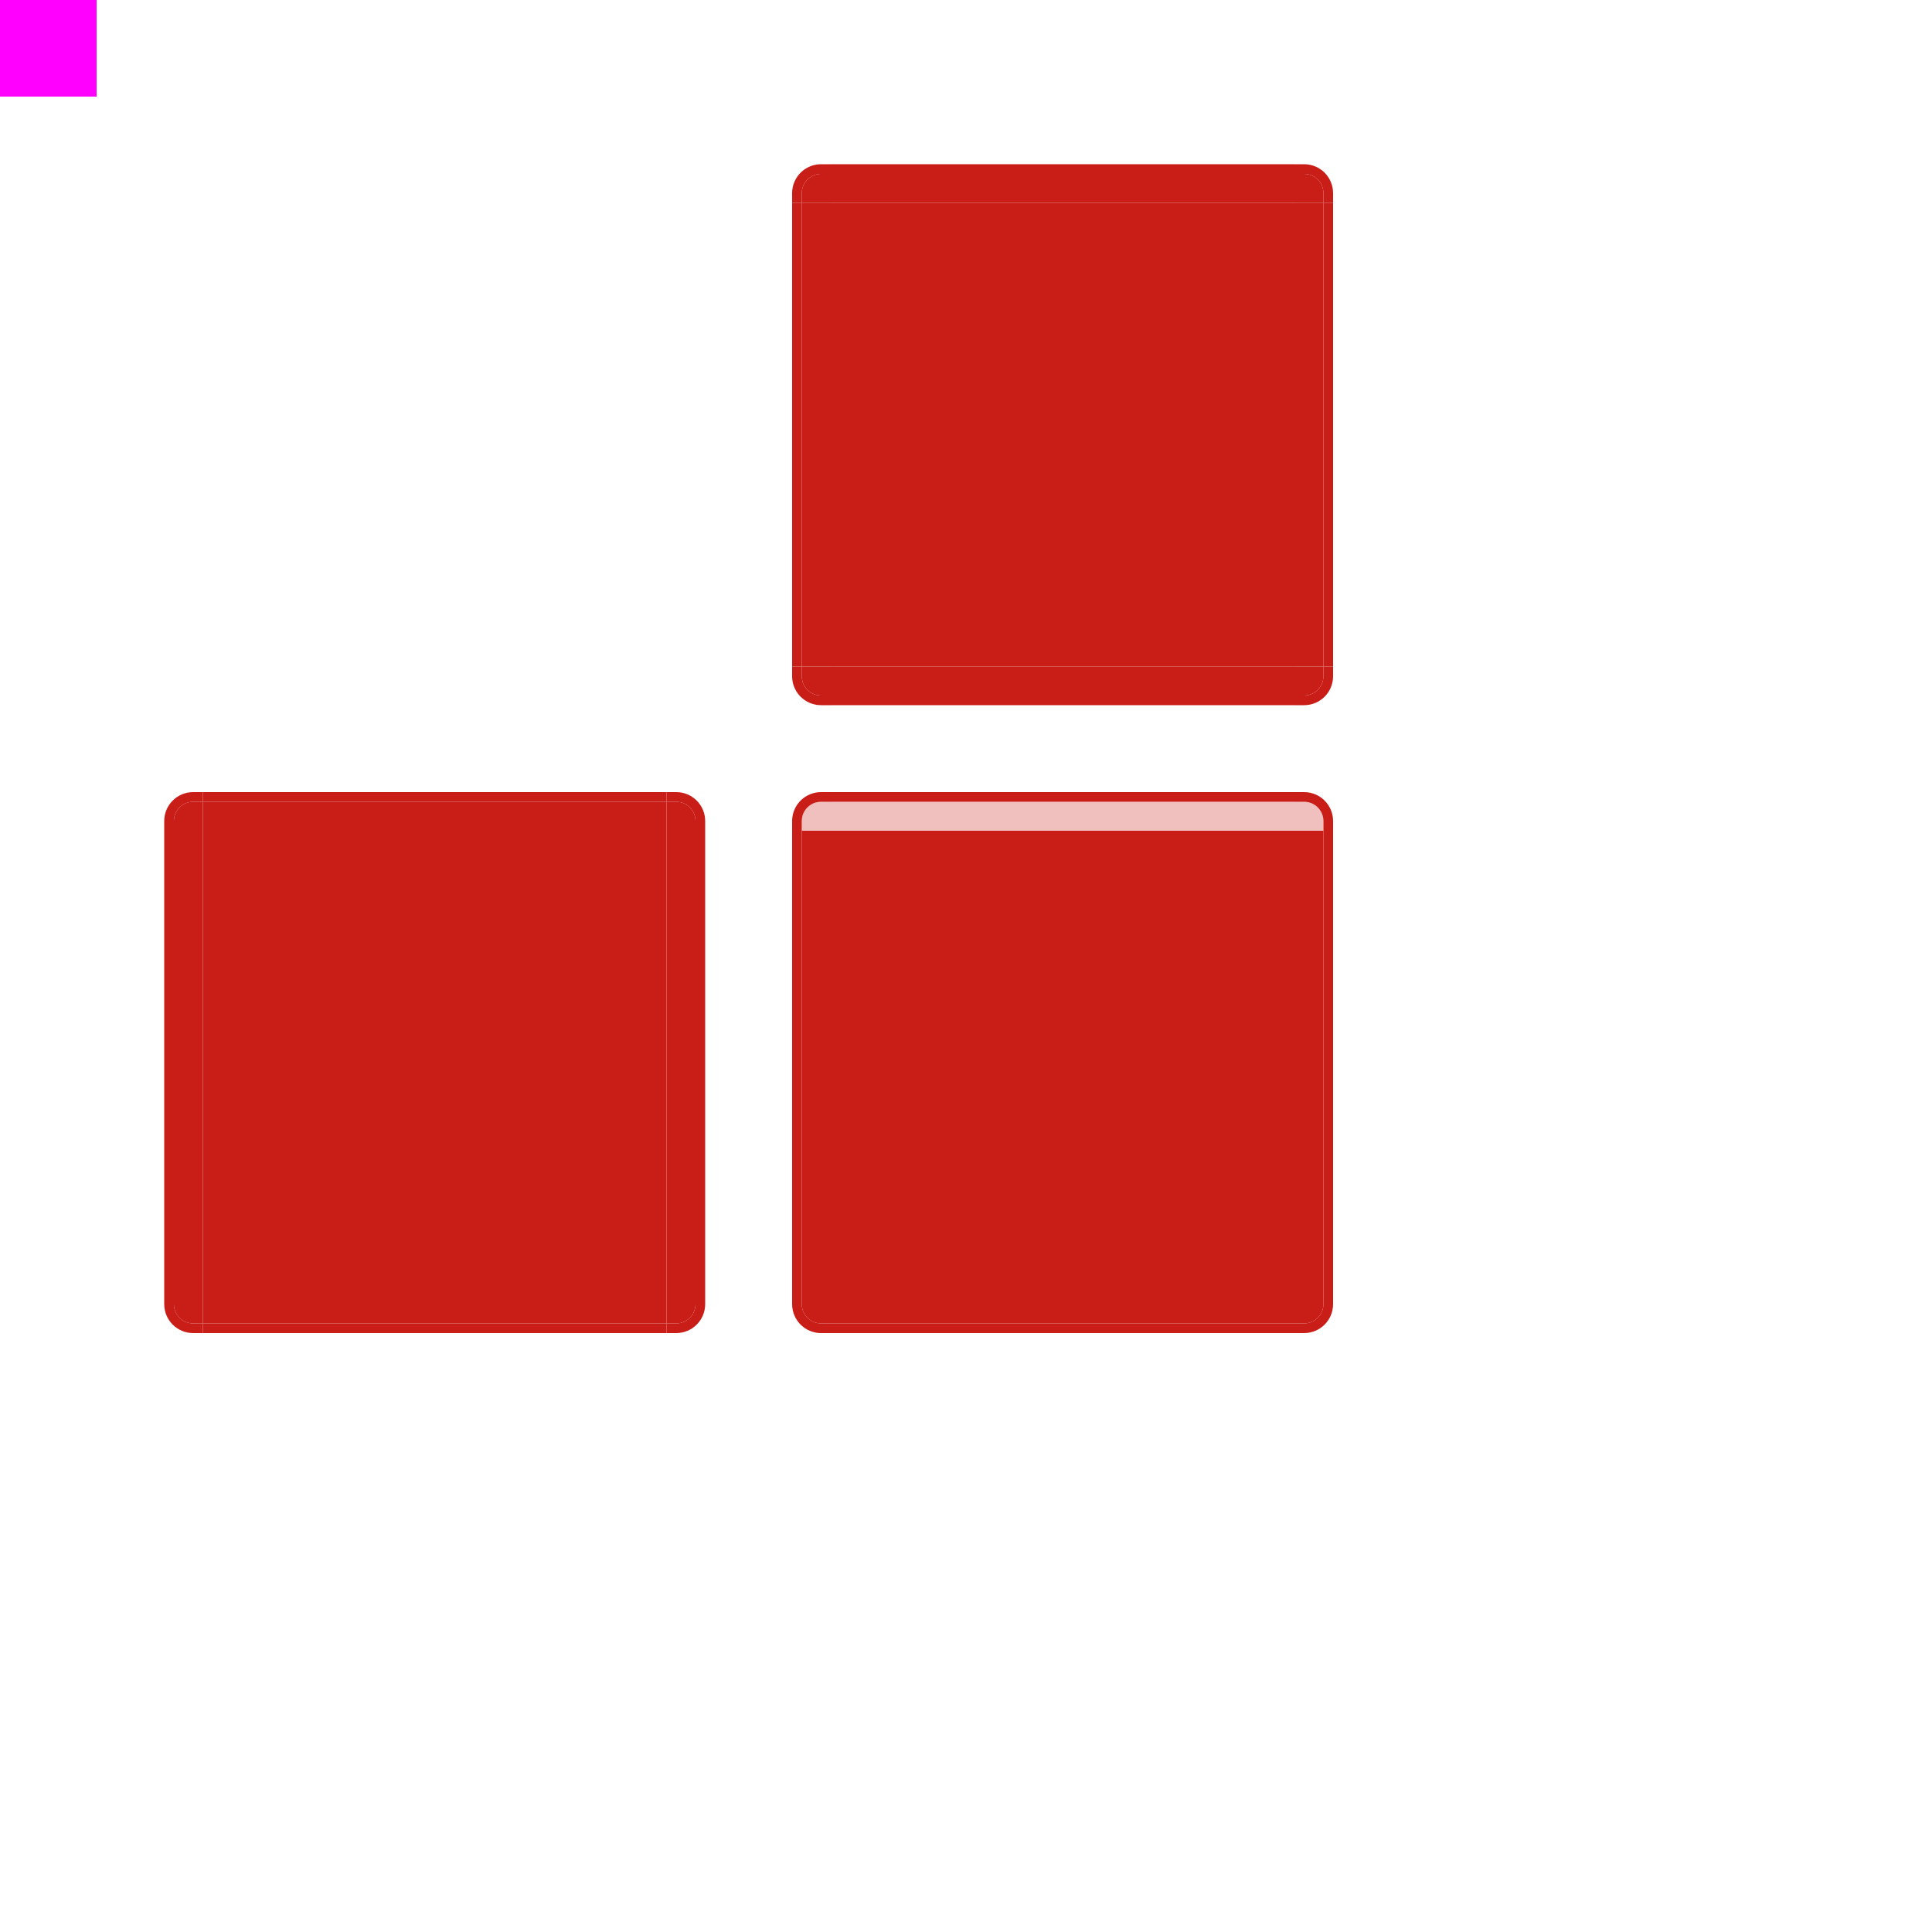<?xml version="1.0" encoding="UTF-8" standalone="no"?>
<svg
   width="200"
   height="200"
   version="1.1"
   viewBox="0 0 200 200"
   id="svg149"
   sodipodi:docname="viewitem.svg"
   inkscape:version="1.2.1 (9c6d41e410, 2022-07-14)"
   xmlns:inkscape="http://www.inkscape.org/namespaces/inkscape"
   xmlns:sodipodi="http://sodipodi.sourceforge.net/DTD/sodipodi-0.dtd"
   xmlns="http://www.w3.org/2000/svg"
   xmlns:svg="http://www.w3.org/2000/svg">
  <defs
     id="defs153" />
  <sodipodi:namedview
     id="namedview151"
     pagecolor="#ffffff"
     bordercolor="#000000"
     borderopacity="0.25"
     inkscape:showpageshadow="2"
     inkscape:pageopacity="0.0"
     inkscape:pagecheckerboard="0"
     inkscape:deskcolor="#d1d1d1"
     showgrid="false"
     inkscape:zoom="5.0840978"
     inkscape:cx="90.478197"
     inkscape:cy="94.805416"
     inkscape:window-width="1920"
     inkscape:window-height="1046"
     inkscape:window-x="0"
     inkscape:window-y="34"
     inkscape:window-maximized="1"
     inkscape:current-layer="svg149" />
  <g
     id="g43"
     style="fill:#c91d18;fill-opacity:1">
    <rect
       id="selected-center"
       x="86"
       y="21"
       width="48"
       height="48"
       style="fill:#c91d18;fill-opacity:1" />
    <g
       id="selected-topleft"
       style="fill:#c91d18;fill-opacity:1">
      <path
         d="m85 17c-1.662 0-3 1.338-3 3v1h1v-1c0-1.108 0.892-2 2-2h1v-1z"
         id="path3"
         style="fill:#c91d18;fill-opacity:1" />
      <path
         d="m85 18c-1.108 0-2 0.892-2 2v1h3v-3z"
         id="path5"
         style="fill:#c91d18;fill-opacity:1" />
    </g>
    <g
       id="selected-top"
       style="fill:#c91d18;fill-opacity:1">
      <rect
         x="86"
         y="17"
         width="48"
         height="1"
         id="rect8"
         style="fill:#c91d18;fill-opacity:1" />
      <rect
         x="86"
         y="18"
         width="48"
         height="3"
         id="rect10"
         style="fill:#c91d18;fill-opacity:1" />
    </g>
    <g
       id="selected-topright"
       style="fill:#c91d18;fill-opacity:1">
      <path
         d="m138 20c0-1.662-1.338-3-3-3h-1v1h1c1.108 0 2 0.892 2 2v1h1z"
         id="path13"
         style="fill:#c91d18;fill-opacity:1" />
      <path
         d="m137 20c0-1.108-0.892-2-2-2h-1v3h3z"
         id="path15"
         style="fill:#c91d18;fill-opacity:1" />
    </g>
    <g
       id="selected-right"
       style="fill:#c91d18;fill-opacity:1">
      <rect
         transform="rotate(90)"
         x="21"
         y="-138"
         width="48"
         height="1"
         id="rect18"
         style="fill:#c91d18;fill-opacity:1" />
      <rect
         transform="rotate(90)"
         x="21"
         y="-137"
         width="48"
         height="3"
         id="rect20"
         style="fill:#c91d18;fill-opacity:1" />
    </g>
    <g
       id="selected-bottomright"
       style="fill:#c91d18;fill-opacity:1">
      <path
         d="m135 73c1.662 0 3-1.338 3-3v-1h-1v1c0 1.108-0.892 2-2 2h-1v1z"
         id="path23"
         style="fill:#c91d18;fill-opacity:1" />
      <path
         d="m135 72c1.108 0 2-0.892 2-2v-1h-3v3z"
         id="path25"
         style="fill:#c91d18;fill-opacity:1" />
    </g>
    <g
       id="selected-bottom"
       style="fill:#c91d18;fill-opacity:1">
      <rect
         transform="scale(-1)"
         x="-134"
         y="-72"
         width="48"
         height="3"
         id="rect28"
         style="fill:#c91d18;fill-opacity:1" />
      <rect
         transform="scale(-1)"
         x="-134"
         y="-73"
         width="48"
         height="1"
         id="rect30"
         style="fill:#c91d18;fill-opacity:1" />
    </g>
    <g
       id="selected-bottomleft"
       style="fill:#c91d18;fill-opacity:1">
      <path
         d="m82 70c0 1.662 1.338 3 3 3h1v-1h-1c-1.108 0-2-0.892-2-2v-1h-1z"
         id="path33"
         style="fill:#c91d18;fill-opacity:1" />
      <path
         d="m83 70c0 1.108 0.892 2 2 2h1v-3h-3z"
         id="path35"
         style="fill:#c91d18;fill-opacity:1" />
    </g>
    <g
       id="selected-left"
       style="fill:#c91d18;fill-opacity:1">
      <rect
         transform="rotate(-90)"
         x="-69"
         y="83"
         width="48"
         height="3"
         id="rect38"
         style="fill:#c91d18;fill-opacity:1" />
      <rect
         transform="rotate(-90)"
         x="-69"
         y="82"
         width="48"
         height="1"
         id="rect40"
         style="fill:#c91d18;fill-opacity:1" />
    </g>
  </g>
  <g
     id="g86"
     style="fill:#c91d18;fill-opacity:1">
    <rect
       id="selected+hover-center"
       x="86"
       y="86"
       width="48"
       height="48"
       opacity=".28"
       style="fill:#c91d18;fill-opacity:1;opacity:1" />
    <g
       id="selected+hover-topleft"
       transform="translate(-65,65)"
       style="fill:#c91d18;fill-opacity:1">
      <path
         d="m150 17c-1.662 0-3 1.338-3 3v1h1v-1c0-1.108 0.892-2 2-2h1v-1z"
         id="path46"
         style="fill:#c91d18;fill-opacity:1" />
      <path
         d="m150 18c-1.108 0-2 0.892-2 2v1h3v-3z"
         opacity=".28"
         id="path48"
         style="fill:#c91d18;fill-opacity:1" />
    </g>
    <g
       id="selected+hover-top"
       transform="translate(-65,65)"
       style="fill:#c91d18;fill-opacity:1">
      <rect
         x="151"
         y="17"
         width="48"
         height="1"
         id="rect51"
         style="fill:#c91d18;fill-opacity:1" />
      <rect
         x="151"
         y="18"
         width="48"
         height="3"
         opacity=".28"
         id="rect53"
         style="fill:#c91d18;fill-opacity:1" />
    </g>
    <g
       id="selected+hover-topright"
       transform="translate(-65,65)"
       style="fill:#c91d18;fill-opacity:1">
      <path
         d="m203 20c0-1.662-1.338-3-3-3h-1v1h1c1.108 0 2 0.892 2 2v1h1z"
         id="path56"
         style="fill:#c91d18;fill-opacity:1" />
      <path
         d="m202 20c0-1.108-0.892-2-2-2h-1v3h3z"
         opacity=".28"
         id="path58"
         style="fill:#c91d18;fill-opacity:1" />
    </g>
    <g
       id="selected+hover-right"
       transform="translate(-65,65)"
       style="fill:#c91d18;fill-opacity:1">
      <rect
         transform="rotate(90)"
         x="21"
         y="-203"
         width="48"
         height="1"
         id="rect61"
         style="fill:#c91d18;fill-opacity:1" />
      <rect
         transform="rotate(90)"
         x="21"
         y="-202"
         width="48"
         height="3"
         id="rect63"
         style="fill:#c91d18;fill-opacity:1" />
    </g>
    <g
       id="selected+hover-bottomright"
       transform="translate(-65,65)"
       style="fill:#c91d18;fill-opacity:1">
      <path
         d="m200 73c1.662 0 3-1.338 3-3v-1h-1v1c0 1.108-0.892 2-2 2h-1v1z"
         id="path66"
         style="fill:#c91d18;fill-opacity:1" />
      <path
         d="m200 72c1.108 0 2-0.892 2-2v-1h-3v3z"
         id="path68"
         style="fill:#c91d18;fill-opacity:1" />
    </g>
    <g
       id="selected+hover-bottom"
       transform="translate(-65,65)"
       style="fill:#c91d18;fill-opacity:1">
      <rect
         transform="scale(-1)"
         x="-199"
         y="-72"
         width="48"
         height="3"
         id="rect71"
         style="fill:#c91d18;fill-opacity:1" />
      <rect
         transform="scale(-1)"
         x="-199"
         y="-73"
         width="48"
         height="1"
         id="rect73"
         style="fill:#c91d18;fill-opacity:1" />
    </g>
    <g
       id="selected+hover-bottomleft"
       transform="translate(-65,65)"
       style="fill:#c91d18;fill-opacity:1">
      <path
         d="m147 70c0 1.662 1.338 3 3 3h1v-1h-1c-1.108 0-2-0.892-2-2v-1h-1z"
         id="path76"
         style="fill:#c91d18;fill-opacity:1" />
      <path
         d="m148 70c0 1.108 0.892 2 2 2h1v-3h-3z"
         id="path78"
         style="fill:#c91d18;fill-opacity:1" />
    </g>
    <g
       id="selected+hover-left"
       transform="translate(-65,65)"
       style="fill:#c91d18;fill-opacity:1">
      <rect
         transform="rotate(-90)"
         x="-69"
         y="148"
         width="48"
         height="3"
         id="rect81"
         style="fill:#c91d18;fill-opacity:1" />
      <rect
         transform="rotate(-90)"
         x="-69"
         y="147"
         width="48"
         height="1"
         id="rect83"
         style="fill:#c91d18;fill-opacity:1" />
    </g>
  </g>
  <g
     id="g129"
     style="fill:#c91d18;fill-opacity:1;opacity:1;stroke:none;stroke-opacity:1">
    <rect
       id="hover-center"
       x="21"
       y="86"
       width="48"
       height="48"
       style="fill:#c91d18;fill-opacity:1;stroke:none;stroke-opacity:1;opacity:1" />
    <g
       id="hover-topleft"
       transform="translate(-65,65)"
       style="fill:#c91d18;fill-opacity:1;stroke:none;stroke-opacity:1">
      <path
         d="m85 17c-1.662 0-3 1.338-3 3v1h1v-1c0-1.108 0.892-2 2-2h1v-1z"
         id="path89"
         style="fill:#c91d18;fill-opacity:1;stroke:none;stroke-opacity:1" />
      <path
         d="m85 18c-1.108 0-2 0.892-2 2v1h3v-3z"
         id="path91"
         style="fill:#c91d18;fill-opacity:1;stroke:none;stroke-opacity:1" />
    </g>
    <g
       id="hover-top"
       transform="translate(-65,65)"
       style="fill:#c91d18;fill-opacity:1;stroke:none;stroke-opacity:1">
      <rect
         x="86"
         y="17"
         width="48"
         height="1"
         id="rect94"
         style="fill:#c91d18;fill-opacity:1;stroke:none;stroke-opacity:1" />
      <rect
         x="86"
         y="18"
         width="48"
         height="3"
         id="rect96"
         style="fill:#c91d18;fill-opacity:1;stroke:none;stroke-opacity:1" />
    </g>
    <g
       id="hover-topright"
       transform="translate(-65,65)"
       style="fill:#c91d18;fill-opacity:1;stroke:none;stroke-opacity:1">
      <path
         d="m138 20c0-1.662-1.338-3-3-3h-1v1h1c1.108 0 2 0.892 2 2v1h1z"
         id="path99"
         style="fill:#c91d18;fill-opacity:1;stroke:none;stroke-opacity:1" />
      <path
         d="m137 20c0-1.108-0.892-2-2-2h-1v3h3z"
         id="path101"
         style="fill:#c91d18;fill-opacity:1;stroke:none;stroke-opacity:1" />
    </g>
    <g
       id="hover-right"
       transform="translate(-65,65)"
       style="fill:#c91d18;fill-opacity:1;stroke:none;stroke-opacity:1">
      <rect
         transform="rotate(90)"
         x="21"
         y="-138"
         width="48"
         height="1"
         id="rect104"
         style="fill:#c91d18;fill-opacity:1;stroke:none;stroke-opacity:1" />
      <rect
         transform="rotate(90)"
         x="21"
         y="-137"
         width="48"
         height="3"
         id="rect106"
         style="fill:#c91d18;fill-opacity:1;stroke:none;stroke-opacity:1" />
    </g>
    <g
       id="hover-bottomright"
       transform="translate(-65,65)"
       style="fill:#c91d18;fill-opacity:1;stroke:none;stroke-opacity:1">
      <path
         d="m135 73c1.662 0 3-1.338 3-3v-1h-1v1c0 1.108-0.892 2-2 2h-1v1z"
         id="path109"
         style="fill:#c91d18;fill-opacity:1;stroke:none;stroke-opacity:1" />
      <path
         d="m135 72c1.108 0 2-0.892 2-2v-1h-3v3z"
         id="path111"
         style="fill:#c91d18;fill-opacity:1;stroke:none;stroke-opacity:1" />
    </g>
    <g
       id="hover-bottom"
       transform="translate(-65,65)"
       style="fill:#c91d18;fill-opacity:1;stroke:none;stroke-opacity:1">
      <rect
         transform="scale(-1)"
         x="-134"
         y="-72"
         width="48"
         height="3"
         id="rect114"
         style="fill:#c91d18;fill-opacity:1;stroke:none;stroke-opacity:1" />
      <rect
         transform="scale(-1)"
         x="-134"
         y="-73"
         width="48"
         height="1"
         id="rect116"
         style="fill:#c91d18;fill-opacity:1;stroke:none;stroke-opacity:1" />
    </g>
    <g
       id="hover-bottomleft"
       transform="translate(-65,65)"
       style="fill:#c91d18;fill-opacity:1;stroke:none;stroke-opacity:1">
      <path
         d="m82 70c0 1.662 1.338 3 3 3h1v-1h-1c-1.108 0-2-0.892-2-2v-1h-1z"
         id="path119"
         style="fill:#c91d18;fill-opacity:1;stroke:none;stroke-opacity:1" />
      <path
         d="m83 70c0 1.108 0.892 2 2 2h1v-3h-3z"
         id="path121"
         style="fill:#c91d18;fill-opacity:1;stroke:none;stroke-opacity:1" />
    </g>
    <g
       id="hover-left"
       transform="translate(-65,65)"
       style="fill:#c91d18;fill-opacity:1;stroke:none;stroke-opacity:1">
      <rect
         transform="rotate(-90)"
         x="-69"
         y="83"
         width="48"
         height="3"
         id="rect124"
         style="fill:#c91d18;fill-opacity:1;stroke:none;stroke-opacity:1" />
      <rect
         transform="rotate(-90)"
         x="-69"
         y="82"
         width="48"
         height="1"
         id="rect126"
         style="fill:#c91d18;fill-opacity:1;stroke:none;stroke-opacity:1" />
    </g>
  </g>
  <rect
     id="normal-center"
     x="21"
     y="21"
     width="48"
     height="48"
     opacity="0"
     stroke-width="5.06" />
  <rect
     id="normal-topleft"
     x="17"
     y="17"
     width="4"
     height="4"
     opacity="0"
     stroke-width=".8" />
  <rect
     id="normal-topright"
     x="69"
     y="17"
     width="4"
     height="4"
     opacity="0"
     stroke-width=".8" />
  <rect
     id="normal-bottomright"
     x="69"
     y="69"
     width="4"
     height="4"
     opacity="0"
     stroke-width=".8" />
  <rect
     id="normal-bottomleft"
     x="17"
     y="69"
     width="4"
     height="4"
     opacity="0"
     stroke-width=".8" />
  <rect
     id="normal-top"
     x="21"
     y="17"
     width="48"
     height="4"
     opacity="0" />
  <rect
     id="normal-right"
     x="69"
     y="21"
     width="4"
     height="48"
     opacity="0" />
  <rect
     id="normal-bottom"
     x="21"
     y="69"
     width="48"
     height="4"
     opacity="0" />
  <rect
     id="normal-left"
     x="17"
     y="21"
     width="4"
     height="48"
     opacity="0" />
  <g
     transform="translate(0 -922.52)"
     id="g141">
    <rect
       id="hint-tile-center"
       y="922.52"
       width="10"
       height="10"
       ry="0"
       fill="#f0f" />
  </g>
  <g
     id="g147">
    <path
       d="m-6-4c-1.662 0-3 1.338-3 3v1h4v-4z"
       fill="#00f"
       id="path143" />
    <path
       d="m-6-3c-1.108 0-2 0.892-2 2v1h3v-3z"
       fill="#f0f"
       id="path145" />
  </g>
</svg>
